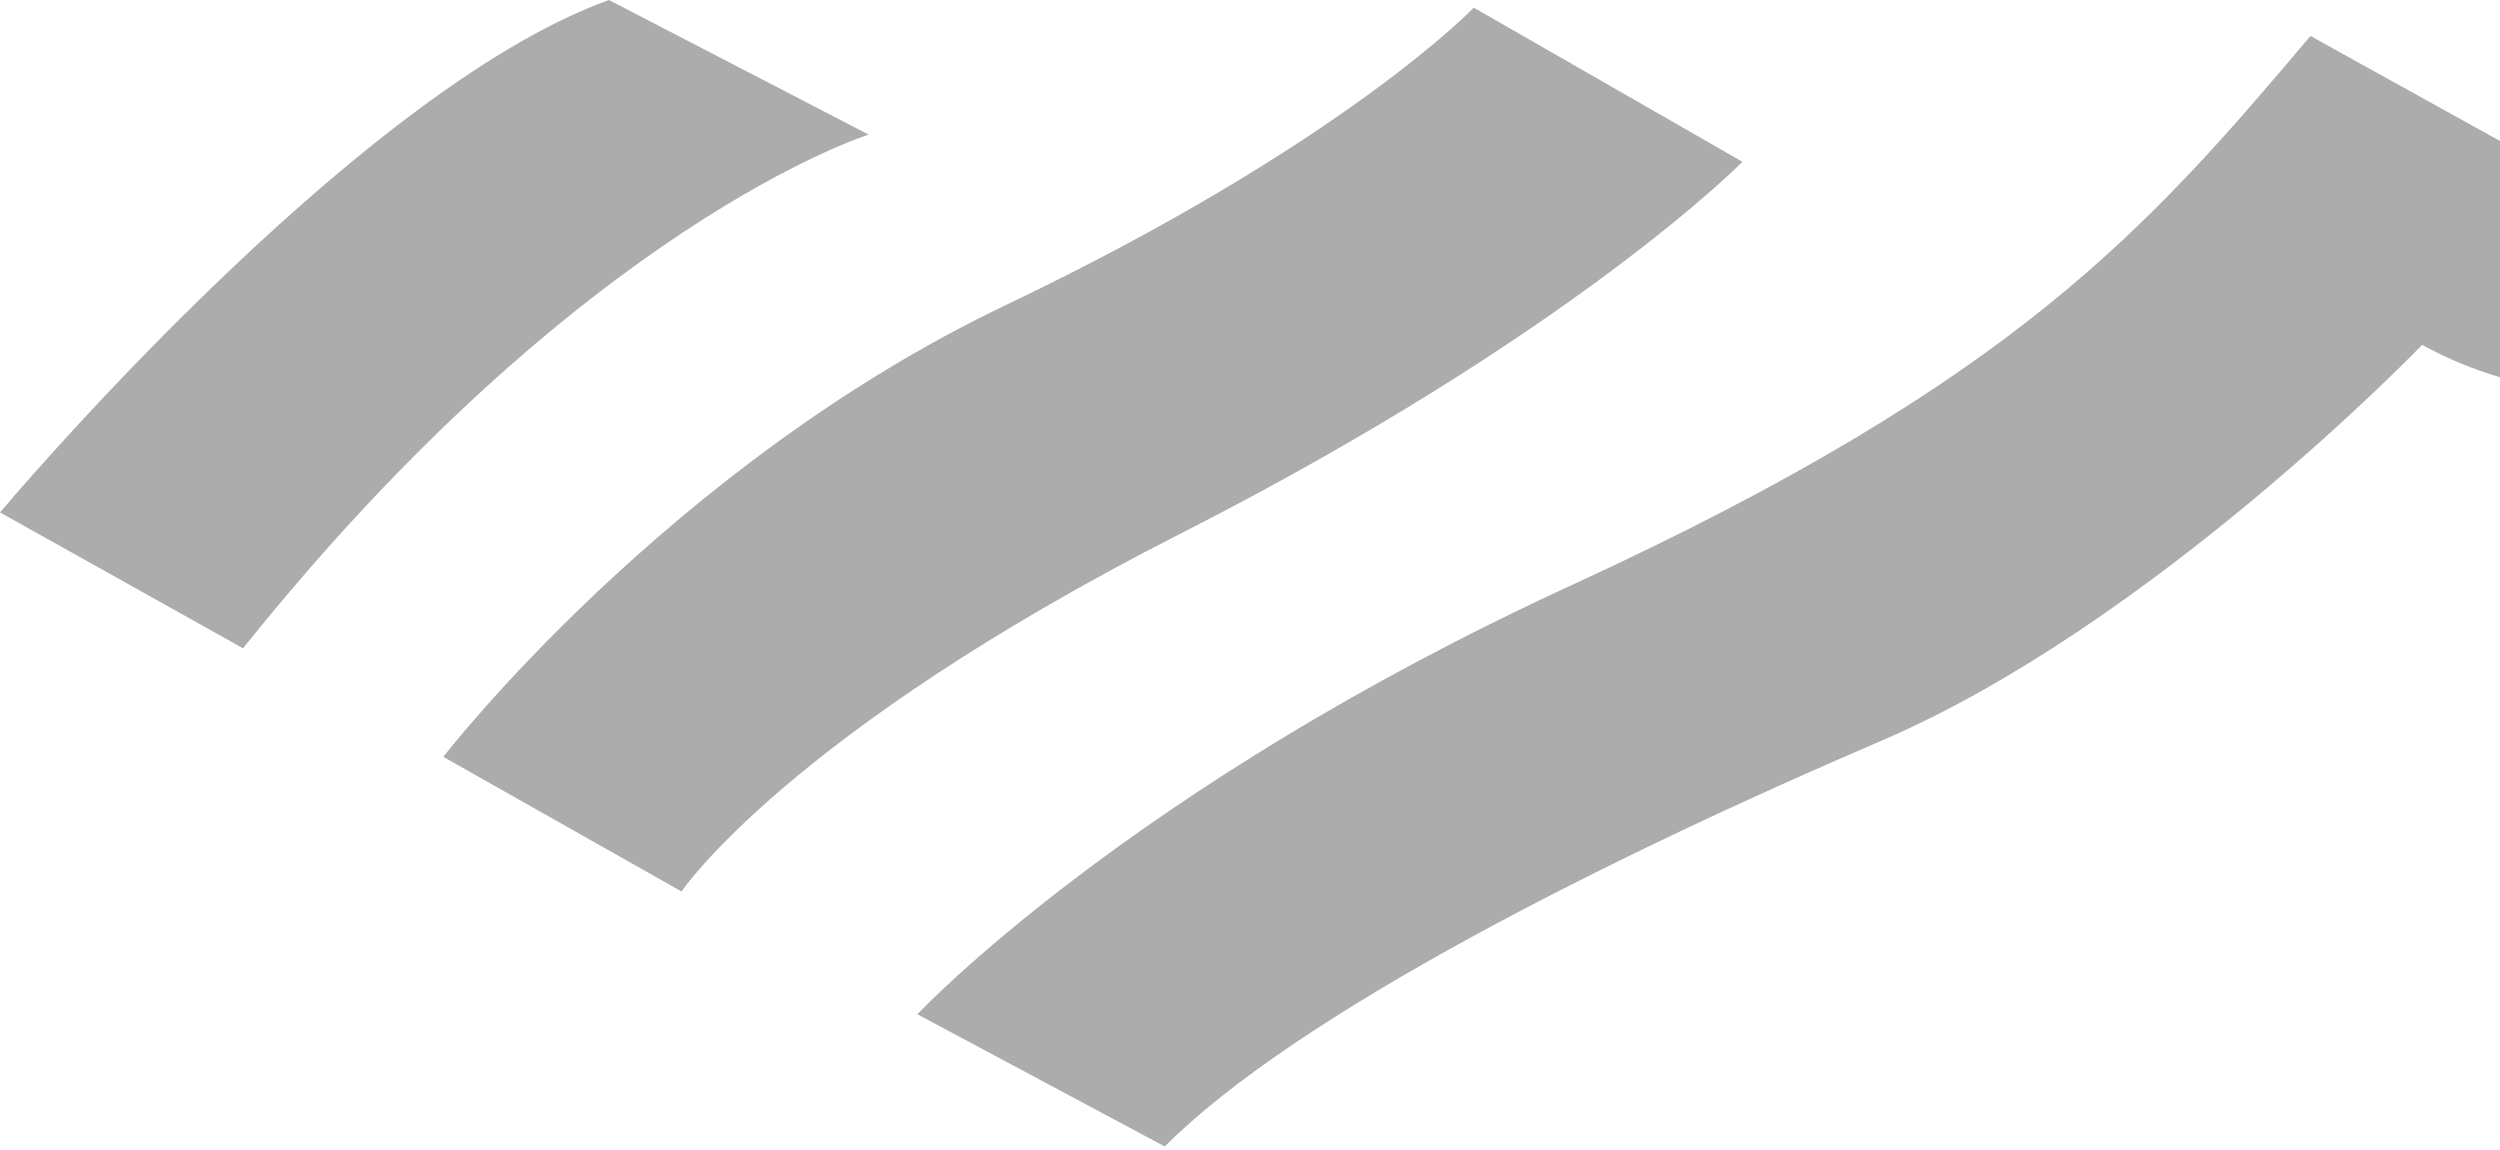 <svg width="413" height="190" fill="none" xmlns="http://www.w3.org/2000/svg">
  <g opacity=".38" fill="#242424">
    <path d="M143.509 22.238 100.59 0C58.323 15.214 0 84.652 0 84.652l40.15 22.446C96.38 36.87 143.51 22.238 143.51 22.238ZM287.852 26.727l-44.384-25.46s-21.55 22.53-77.35 49.153c-55.801 26.624-92.889 74.614-92.889 74.614l39.362 22.238s17.429-26.042 82.418-59.109c64.988-33.066 92.843-61.436 92.843-61.436ZM259.637 96.663c-73.23 33.67-108.088 70.893-108.088 70.893L192.42 189.4c21.887-21.948 73.297-47.699 118.334-67.007 45.036-19.307 89.398-65.427 89.398-65.427 33.394 18.519 74.311.374 74.311.374L381.687 5.944c-26.955 31.902-48.82 57.05-122.05 90.72Z"/>
  </g>
</svg>

